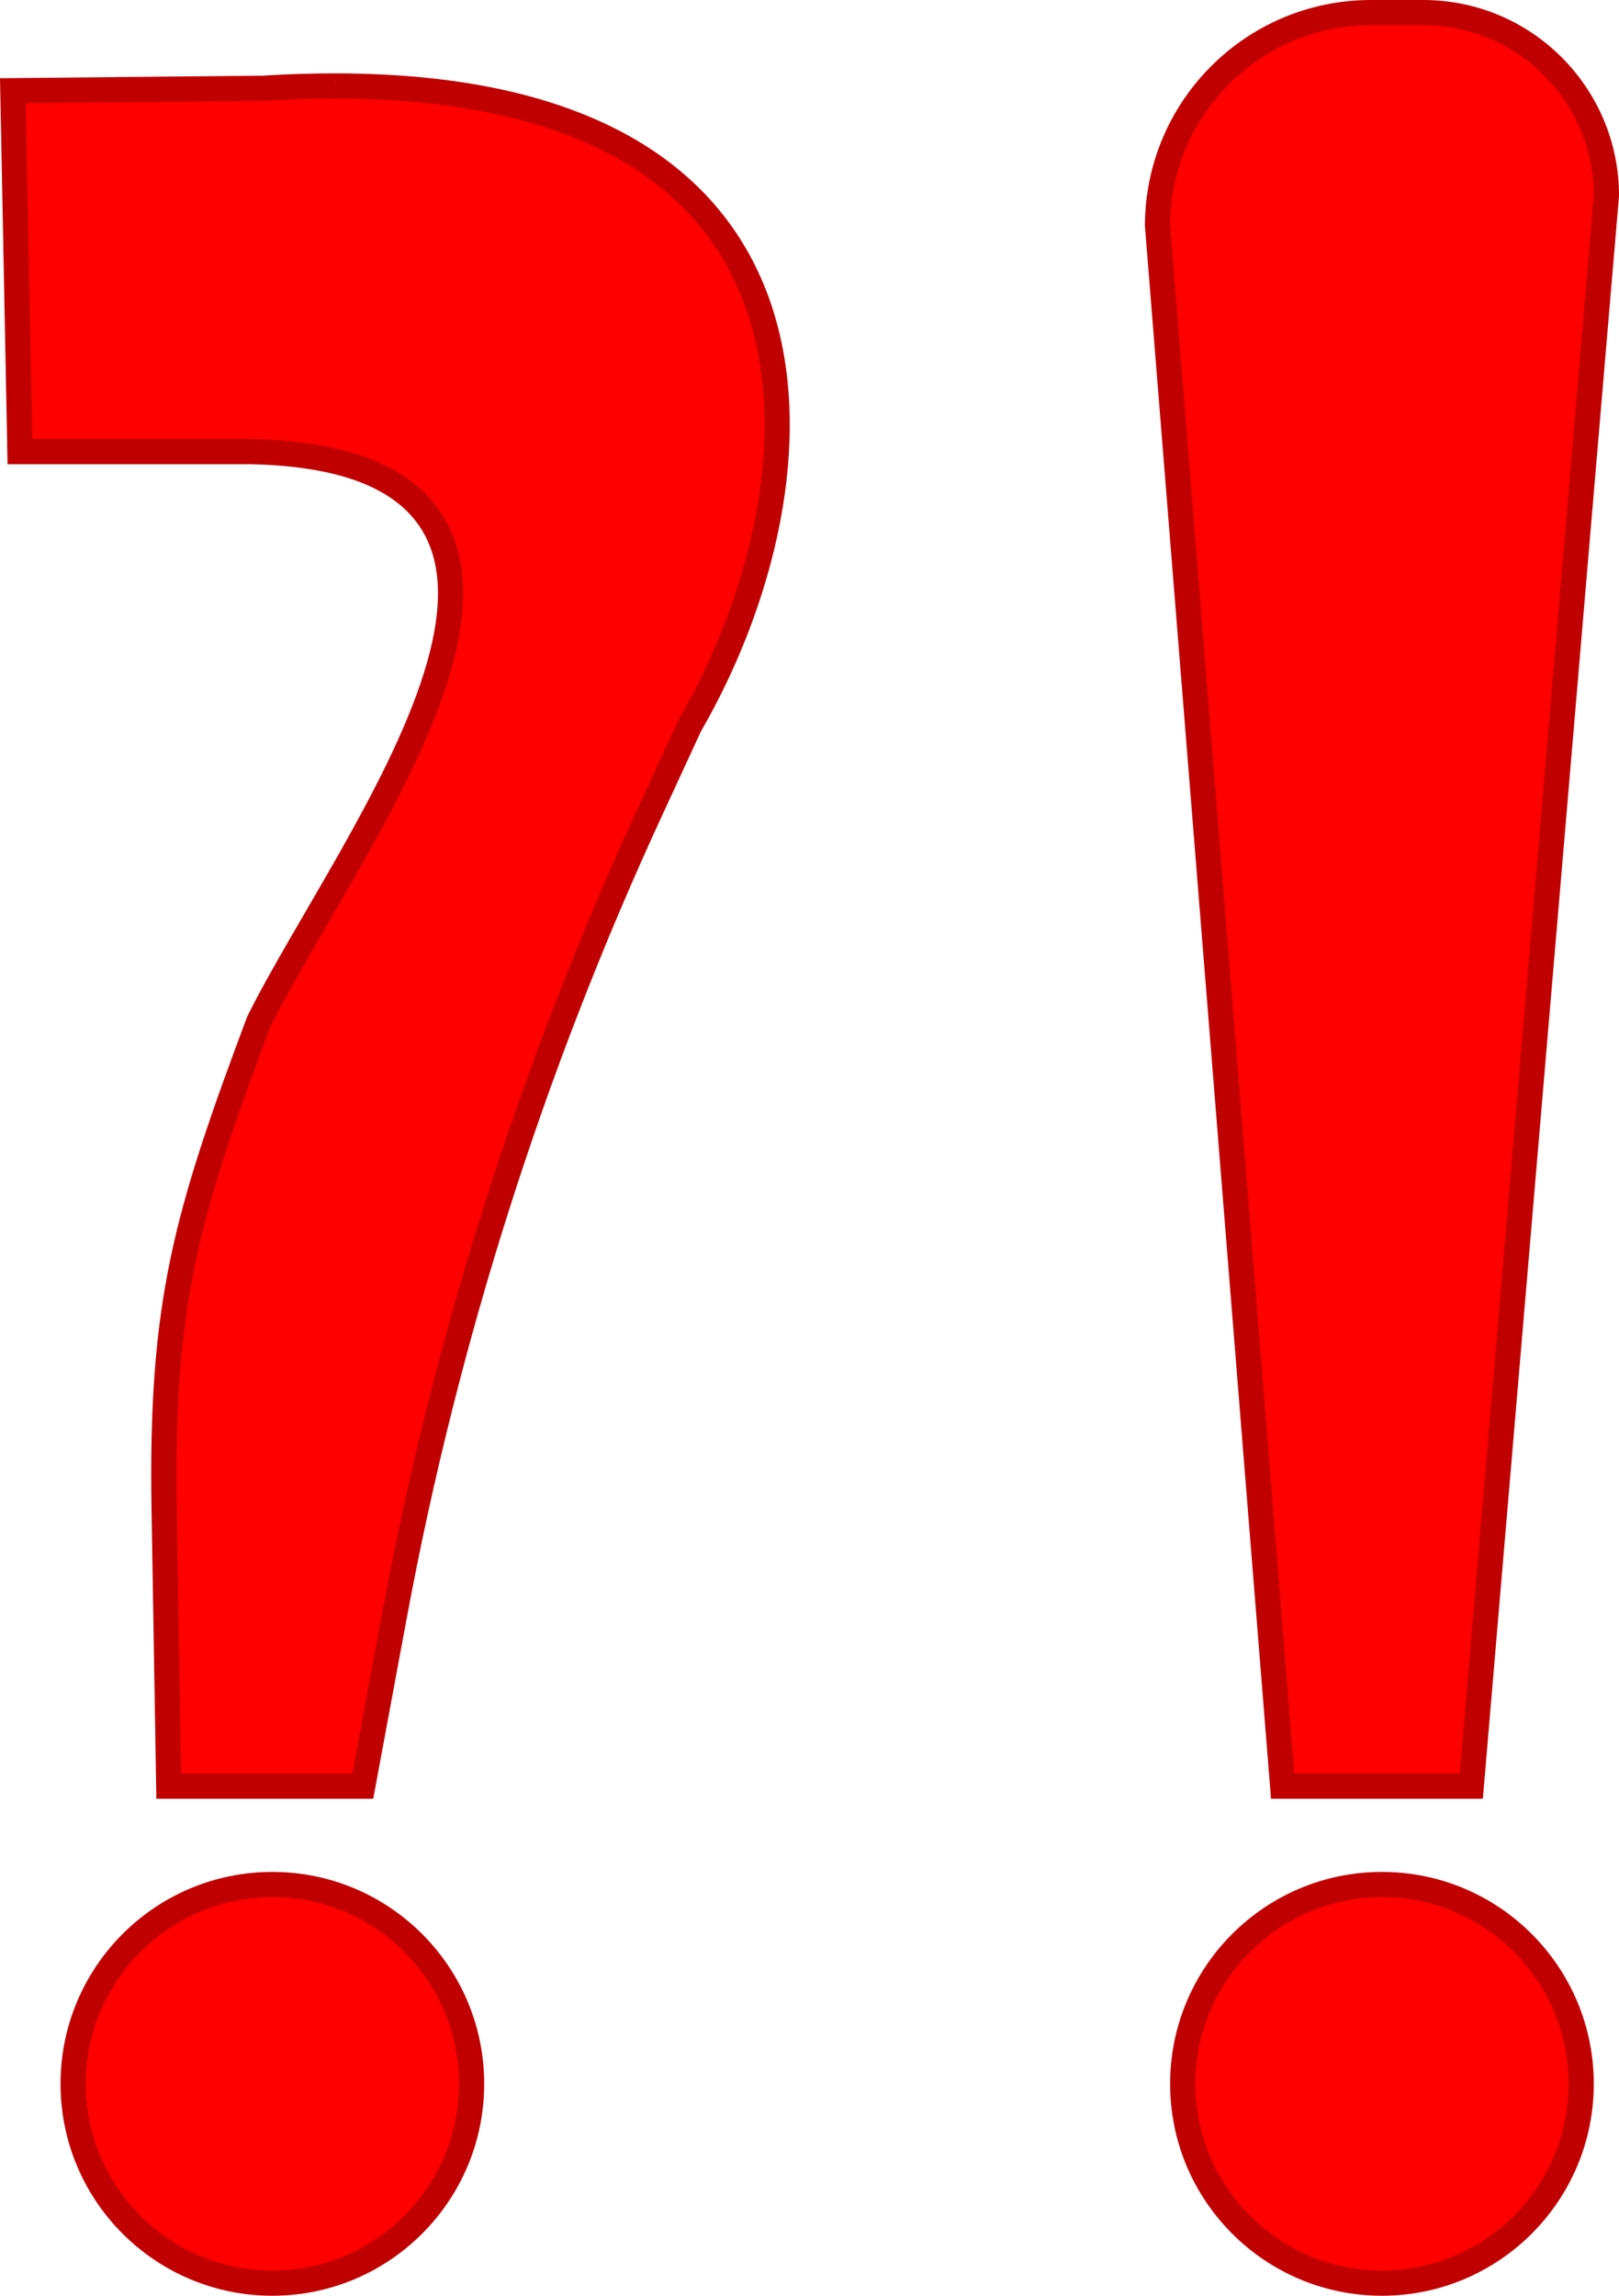 <?xml version="1.0" encoding="UTF-8"?>
<svg id="Capa_1" data-name="Capa 1" xmlns="http://www.w3.org/2000/svg" viewBox="0 0 642 910">
  <defs>
    <style>
      .cls-1 {
        fill: red;
      }

      .cls-1, .cls-2 {
        stroke-width: 0px;
      }

      .cls-2 {
        fill: #c00000;
      }
    </style>
  </defs>
  <g>
    <circle class="cls-1" cx="108" cy="826" r="79"/>
    <path class="cls-2" d="M108,752c40.8,0,74,33.2,74,74s-33.2,74-74,74-74-33.2-74-74,33.2-74,74-74M108,742c-46.39,0-84,37.61-84,84s37.61,84,84,84,84-37.61,84-84-37.61-84-84-84h0Z"/>
  </g>
  <g>
    <circle class="cls-1" cx="548" cy="826" r="79"/>
    <path class="cls-2" d="M548,752c40.8,0,74,33.2,74,74s-33.2,74-74,74-74-33.2-74-74,33.2-74,74-74M548,742c-46.39,0-84,37.61-84,84s37.61,84,84,84,84-37.61,84-84-37.61-84-84-84h0Z"/>
  </g>
  <g>
    <path class="cls-1" d="M66.92,708l-1.83-109.72c-1.36-81.79,8.62-116.16,37.5-193.29,6-12.05,14.25-26.23,22.98-41.24,30.33-52.14,68.08-117.04,46.83-154.84-10.87-19.35-34.85-29.13-73.3-29.91H7.9S5.1,35.95,5.1,35.95l99.08-.95h.13c9.75-.62,19.32-.92,28.42-.92,41.8,0,76.89,6.43,104.29,19.1,24.3,11.24,42.69,27.45,54.65,48.19,14.3,24.78,19.43,56.49,14.85,91.7-4.05,31.13-15.73,64.61-32.87,94.28l-.11.2-15.54,33.64c-46.98,101.72-81.18,209.15-101.63,319.3l-12.53,67.51h-76.93Z"/>
    <path class="cls-2" d="M132.77,29.08v10c41.06,0,75.44,6.27,102.17,18.64,23.34,10.8,40.97,26.32,52.41,46.14,13.75,23.82,18.66,54.45,14.22,88.56-3.97,30.49-15.42,63.32-32.24,92.43l-.23.4-.19.41-15.44,33.43c-47.16,102.09-81.48,209.92-102,320.49l-11.78,63.43h-67.85l-1.75-104.8c-1.35-80.83,8.53-114.91,37.1-191.2,5.92-11.86,14.08-25.89,22.71-40.73,15.02-25.83,32.05-55.1,42.76-82.42,13.16-33.58,14.51-58.89,4.11-77.39-11.82-21.03-37.18-31.65-77.56-32.46h-.1s-.1,0-.1,0H12.81l-2.61-133.1,93.9-.9h.26s.26-.02.26-.02c9.64-.6,19.1-.9,28.11-.91l.03-10M132.73,29.08c-9.15,0-18.75.3-28.73.92L0,31l3,153h96c149,3,35.08,146.32-1,219-29.06,77.59-39.29,112.53-37.91,195.36l1.91,114.64h86l13.29-71.6c20.39-109.84,54.4-216.7,101.25-318.12l15.44-33.43C335.51,190.3,344.36,29.06,132.73,29.08h0Z"/>
  </g>
  <g>
    <path class="cls-1" d="M508.62,708l-49.62-618.58c.11-46.57,38.02-84.42,84.61-84.42h20.77c39.97,0,72.5,32.46,72.61,72.41l-53.59,630.59h-74.79Z"/>
    <path class="cls-2" d="M564.39,10c37.15,0,67.39,30.11,67.61,67.2l-53.18,625.8h-65.58l-49.23-613.77c.21-43.72,35.84-79.23,79.61-79.23h20.77M564.39,0h-20.77c-49.49,0-89.61,40.12-89.61,89.61l50,623.39h84l54-635.39c0-42.87-34.75-77.61-77.61-77.61h0Z"/>
  </g>
</svg>